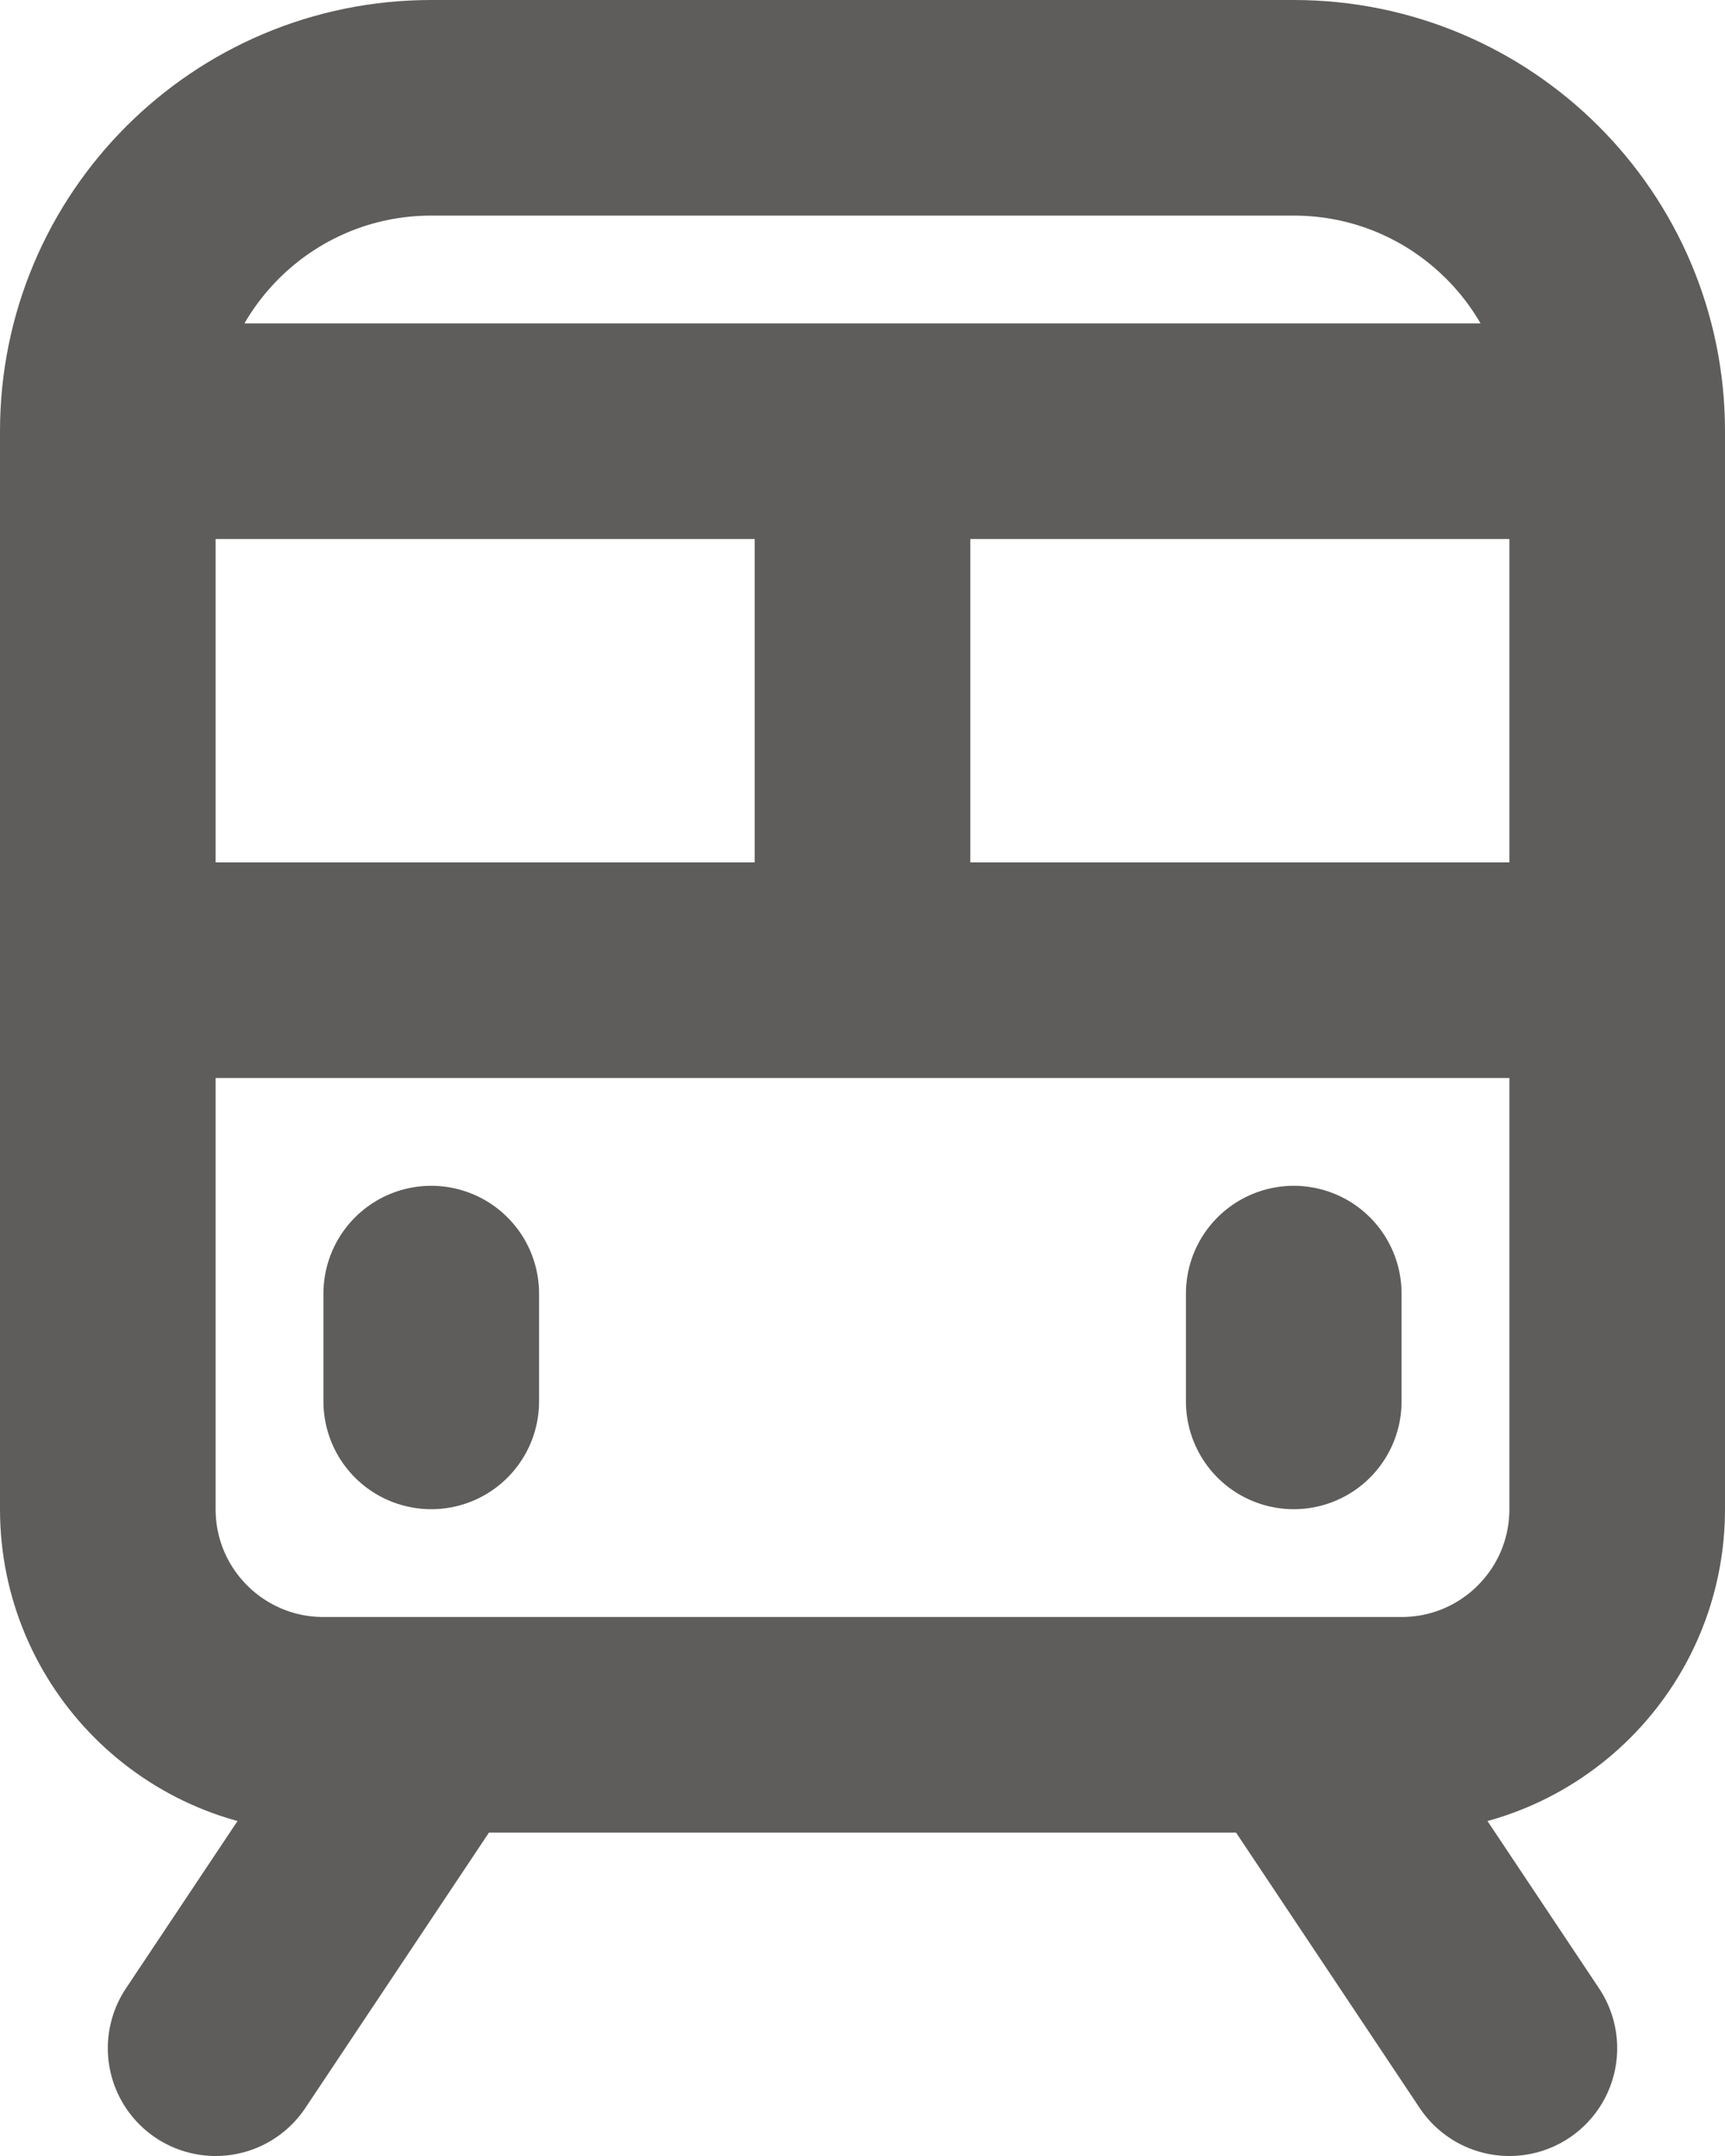 <svg width="16" height="20" viewBox="0 0 16 20" fill="none" xmlns="http://www.w3.org/2000/svg">
<path d="M4 12V13M12 12V13M1 9H8M15 9H8M2 19L4 16M12 16L14 19M8 4V9M8 4H1M8 4H15M1 4V14C1 15.105 1.895 16 3 16H13C14.105 16 15 15.105 15 14V4M1 4V4C1 2.343 2.343 1 4 1H12C13.657 1 15 2.343 15 4V4" stroke="#5E5D5B" stroke-width="2" stroke-linecap="round" stroke-linejoin="round"/>
</svg>
